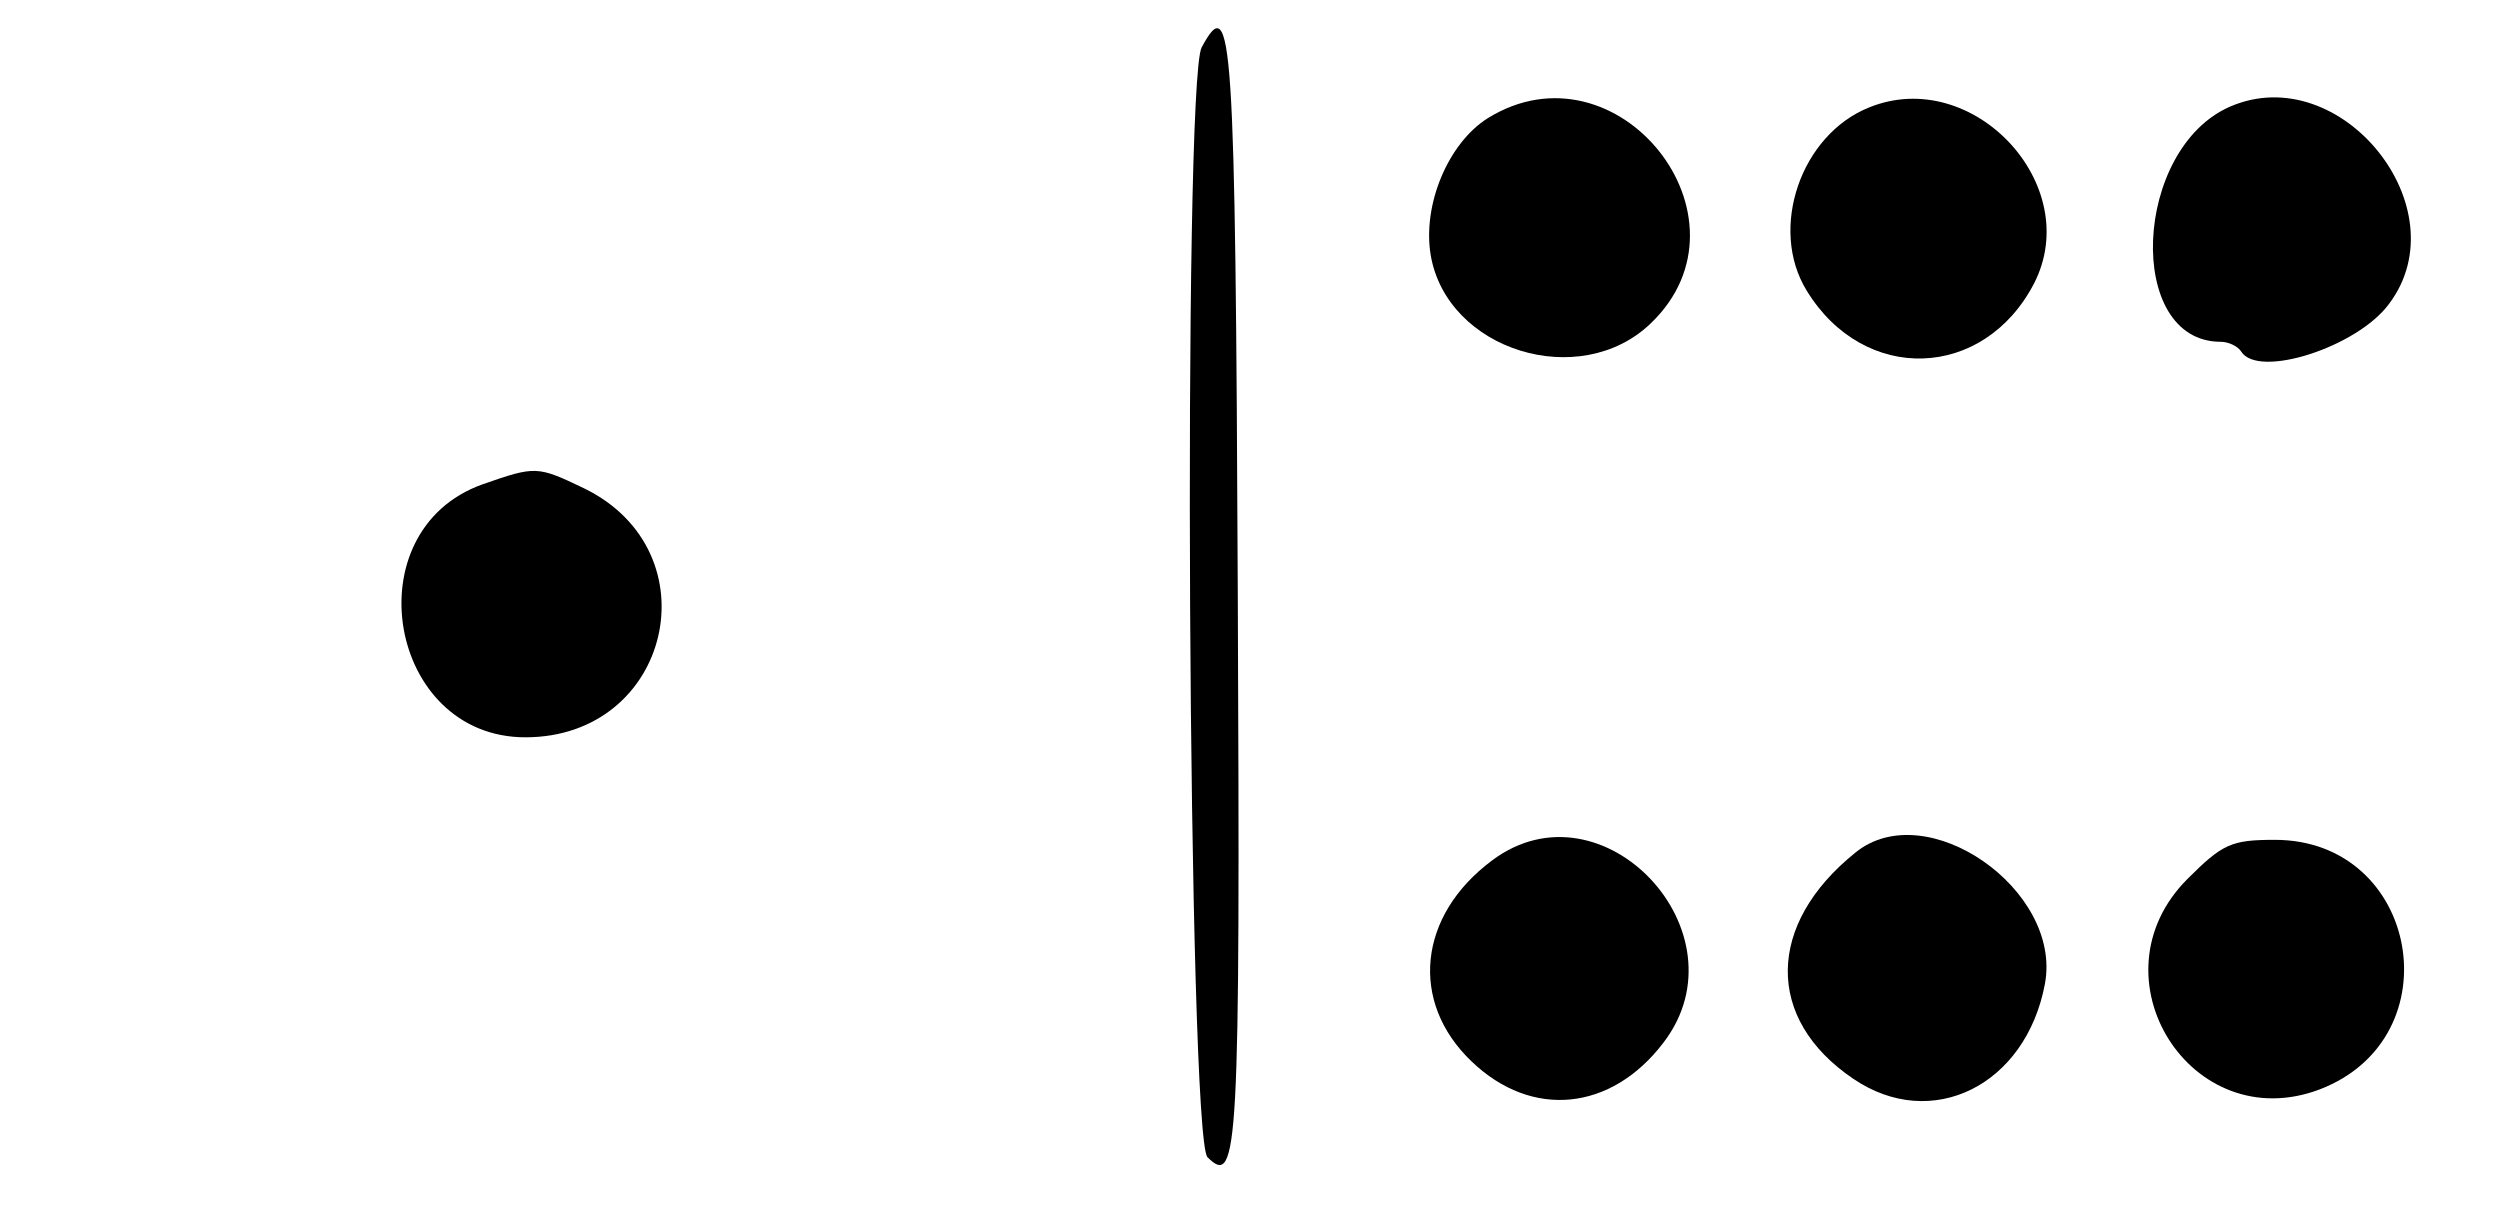 <?xml version="1.0" standalone="no"?>
<!DOCTYPE svg PUBLIC "-//W3C//DTD SVG 20010904//EN"
 "http://www.w3.org/TR/2001/REC-SVG-20010904/DTD/svg10.dtd">
<svg version="1.0" xmlns="http://www.w3.org/2000/svg"
 width="256pt" height="124pt" viewBox="0 0 256 124"
 preserveAspectRatio="xMidYMid meet">
<g transform="translate(0,124) scale(0.05,-0.05)"
fill="#000000" stroke="none">
<path d="M2461 2383 c-39 -74 -28 -2233 12 -2273 63 -63 67 11 62 1150 -5
1156 -11 1240 -74 1123z"/>
<path d="M3047 2238 c-81 -51 -134 -177 -117 -280 33 -196 306 -280 451 -140
225 216 -69 584 -334 420z"/>
<path d="M3828 2260 c-140 -56 -206 -248 -128 -375 117 -192 363 -184 466 15
103 202 -126 446 -338 360z"/>
<path d="M4568 2262 c-200 -86 -216 -482 -20 -482 16 0 35 -9 42 -20 35 -56
238 9 303 98 147 196 -99 501 -325 404z"/>
<path d="M988 1488 c-266 -95 -194 -518 88 -518 298 0 387 380 120 510 -96 46
-99 46 -208 8z"/>
<path d="M3056 718 c-152 -113 -170 -290 -42 -412 123 -118 286 -102 393 39
172 225 -125 542 -351 373z"/>
<path d="M3800 734 c-183 -147 -185 -341 -5 -463 161 -110 354 -14 393 194 36
193 -243 387 -388 269z"/>
<path d="M4480 680 c-201 -201 8 -531 271 -431 276 106 203 511 -92 511 -89 0
-107 -8 -179 -80z"/>
</g>
</svg>
